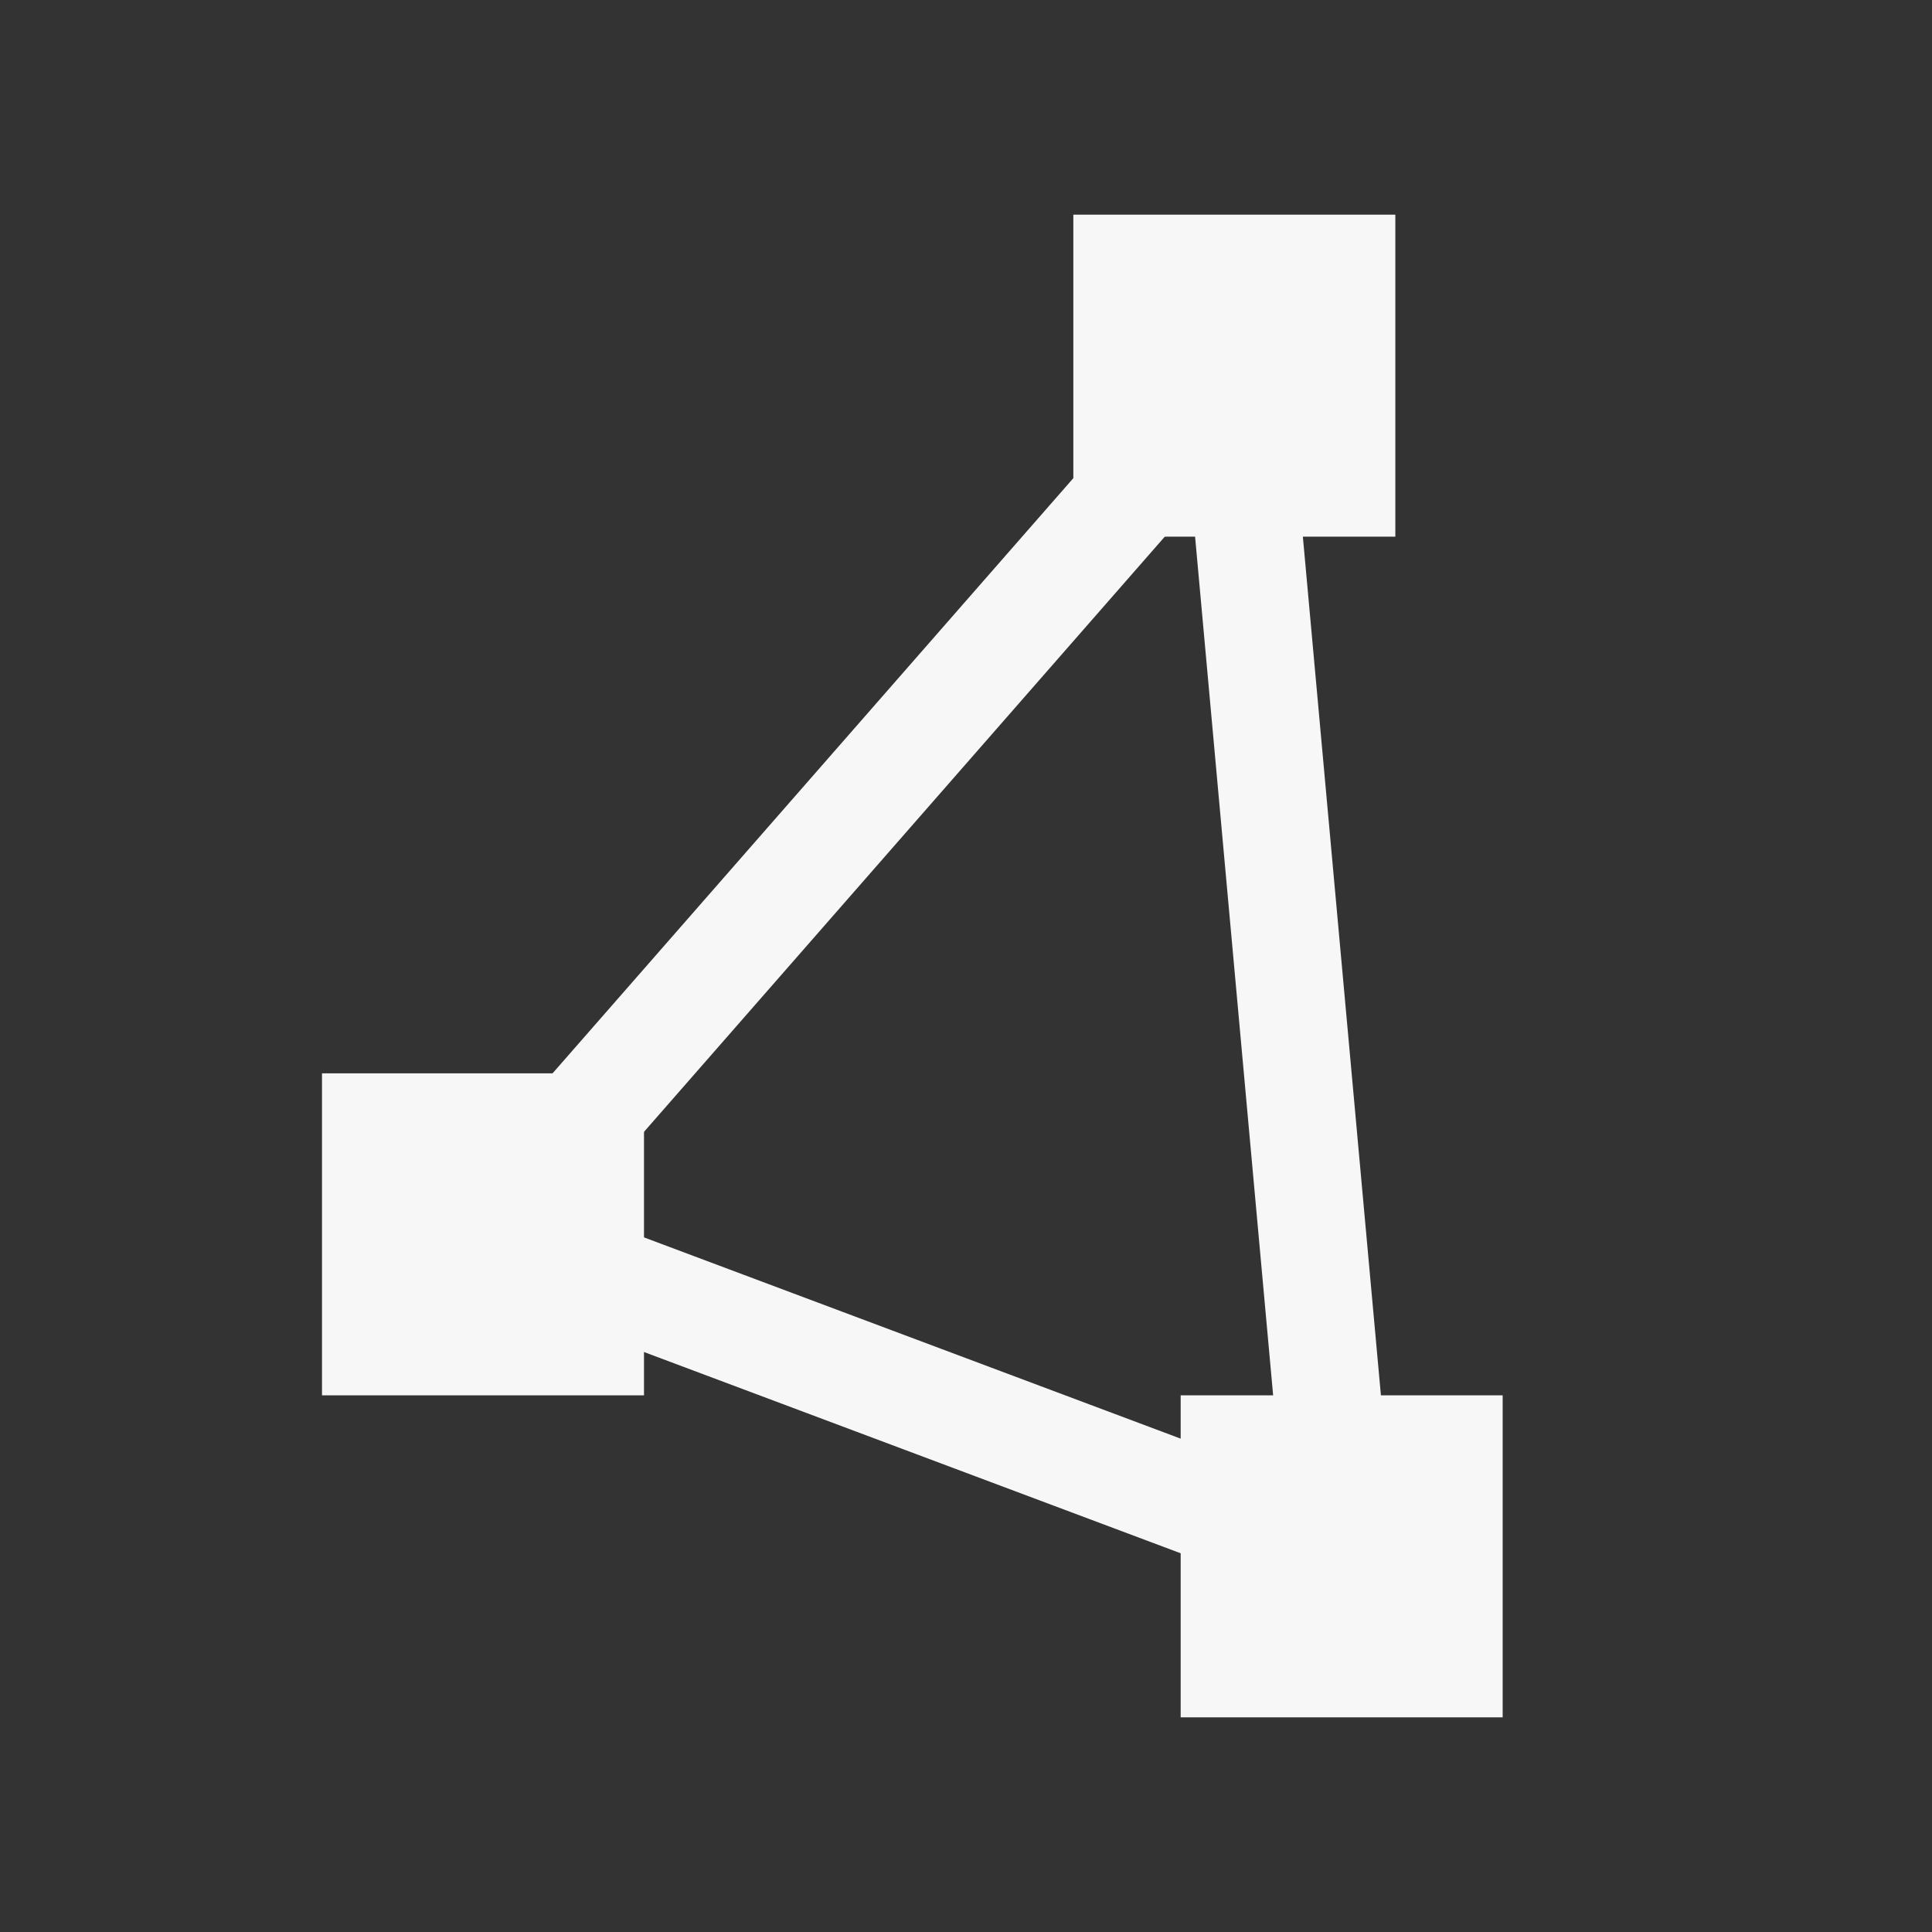 <svg width="18" height="18" viewBox="0 0 18 18" fill="none" xmlns="http://www.w3.org/2000/svg">
<rect x="0" y="0" width="18" height="18" fill="#333333" stroke="none"/>
<path d="M4.5 11.5L11.5 3.5L12.5 14.5L4.5 11.5Z" stroke="#F7F7F7"/>
<rect x="3.5" y="10.5" width="2" height="2" fill="#F7F7F7" stroke="#F7F7F7"/>
<rect x="11.5" y="13.5" width="2" height="2" fill="#F7F7F7" stroke="#F7F7F7"/>
<rect x="10.5" y="2.5" width="2" height="2" fill="#F7F7F7" stroke="#F7F7F7"/>
</svg>
